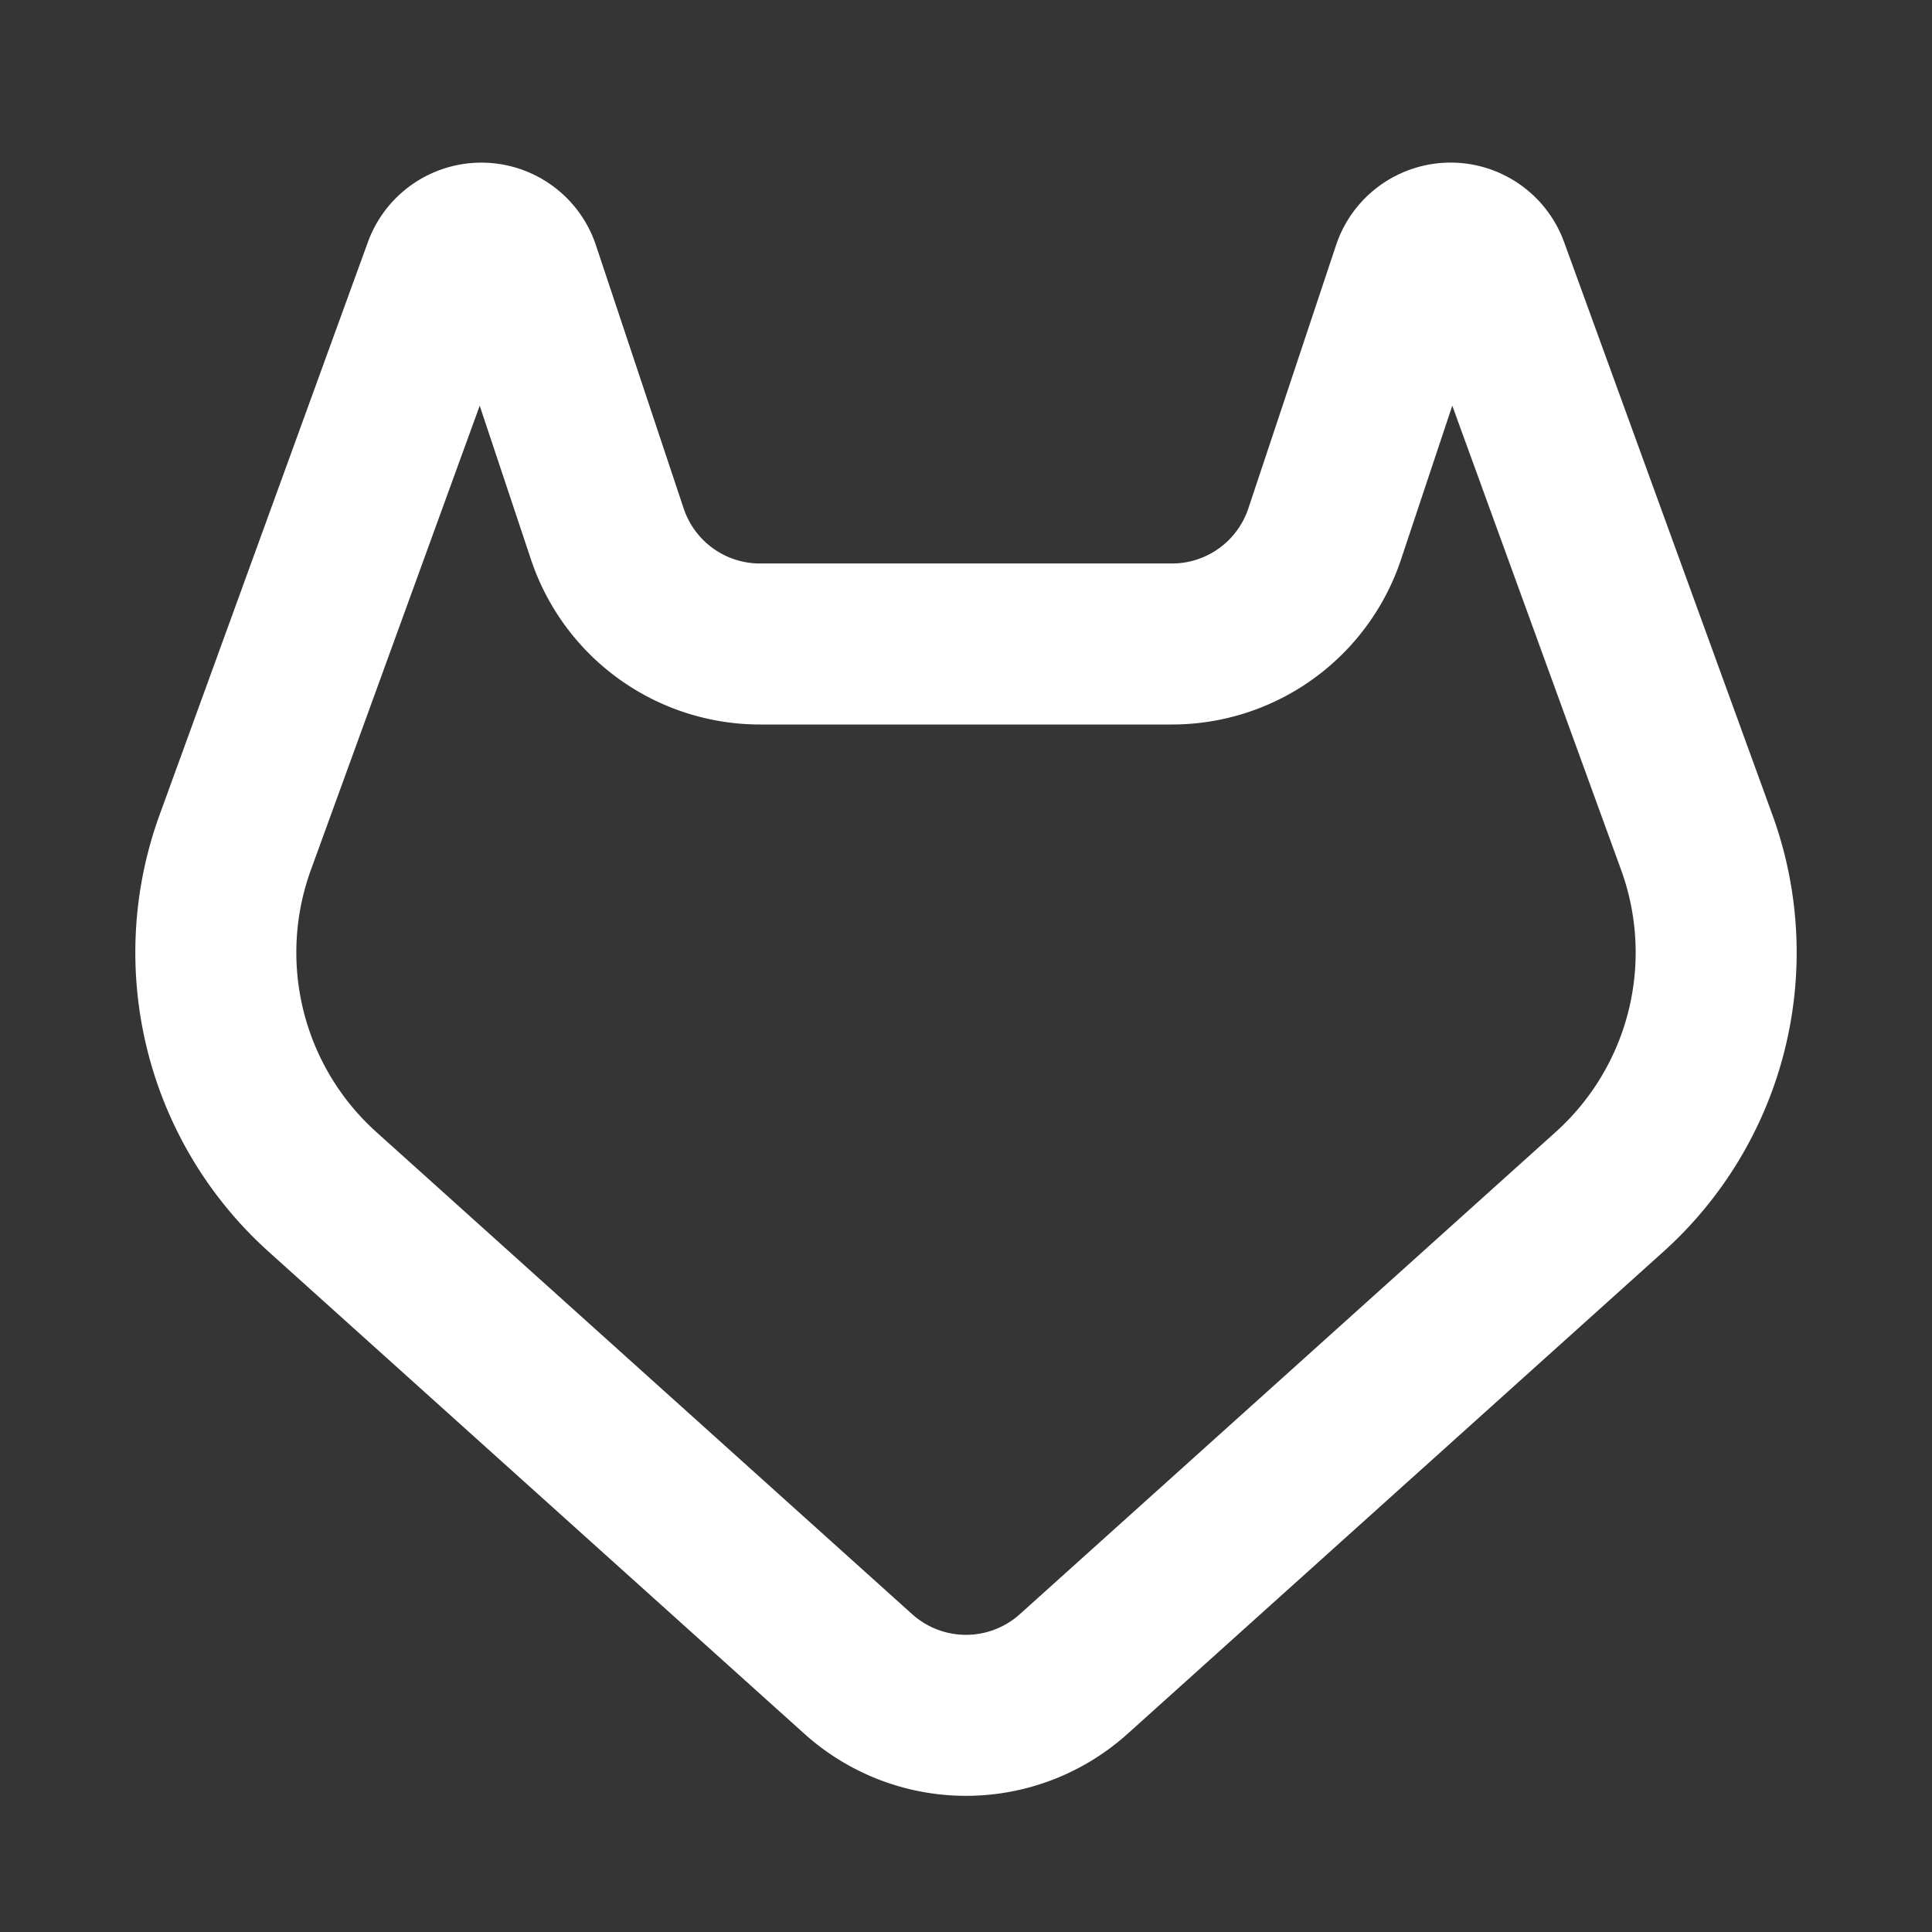 <svg xmlns="http://www.w3.org/2000/svg" width="24" height="24" fill="none"><rect width="100%" height="100%" fill="#333333" stroke="none"/><path fill="#fff" fill-opacity=".01" d="M24 0v24H0V0z"/><path stroke="#FFFFFF" stroke-linejoin="round" stroke-width="2" d="m4.005 14.805 6.657 5.99a2 2 0 0 0 2.676 0l6.657-5.99a4 4 0 0 0 1.083-4.34L18.49 3.349a.5.5 0 0 0-.944.012l-1.09 3.271A2 2 0 0 1 14.559 8H9.442a2 2 0 0 1-1.898-1.368l-1.09-3.27a.5.5 0 0 0-.944-.013l-2.588 7.116a4 4 0 0 0 1.083 4.34Z"/></svg>